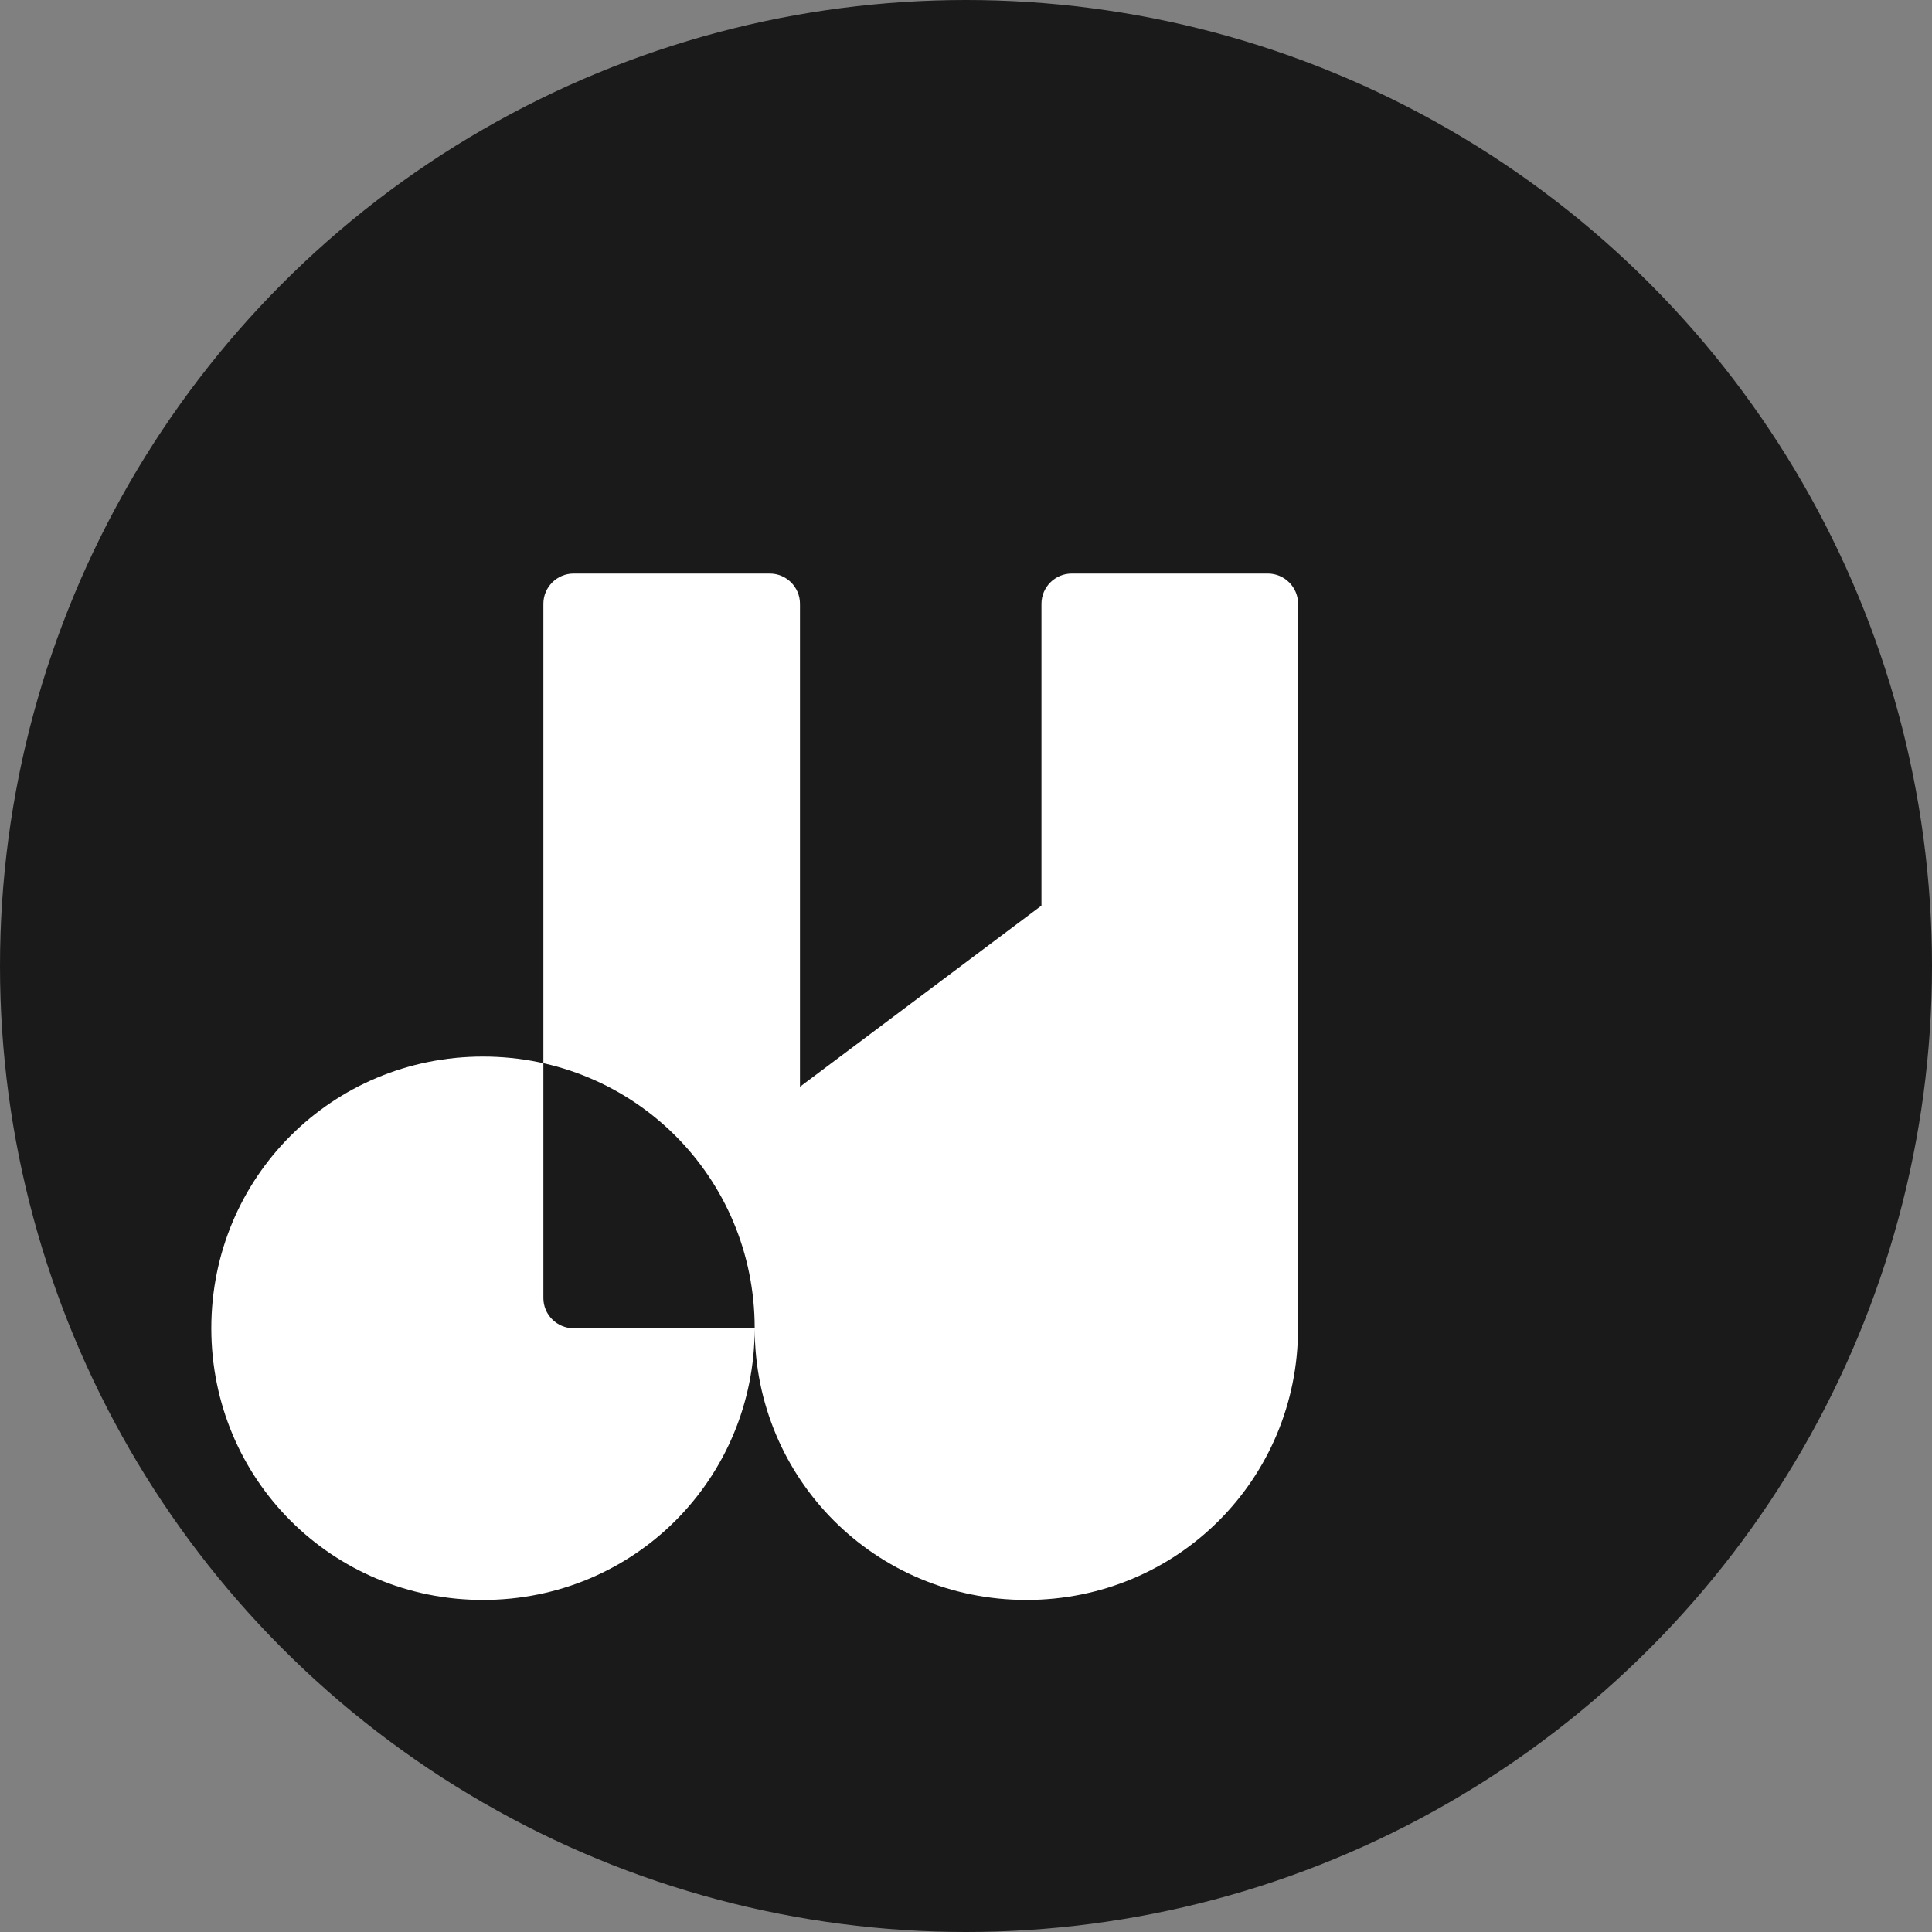 <svg xmlns="http://www.w3.org/2000/svg" viewBox="0 0 64 64" width="64" height="64">
  <rect x="0" y="0" width="64" height="64" fill="#808080" stroke="none"/>
  <circle cx="32" cy="32" r="32" fill="#1A1A1A"/>
  <path d="M18 44V20c0-.55.45-1 1-1h6.5c.55 0 1 .45 1 1v16l8-6V20c0-.55.45-1 1-1H42c.55 0 1 .45 1 1v24c0 5-4 9-9 9s-9-4-9-9-4-9-9-9-9 4-9 9 4 9 9 9 9-4 9-9H19c-.55 0-1-.45-1-1z" fill="#ffffff"/>
</svg>
